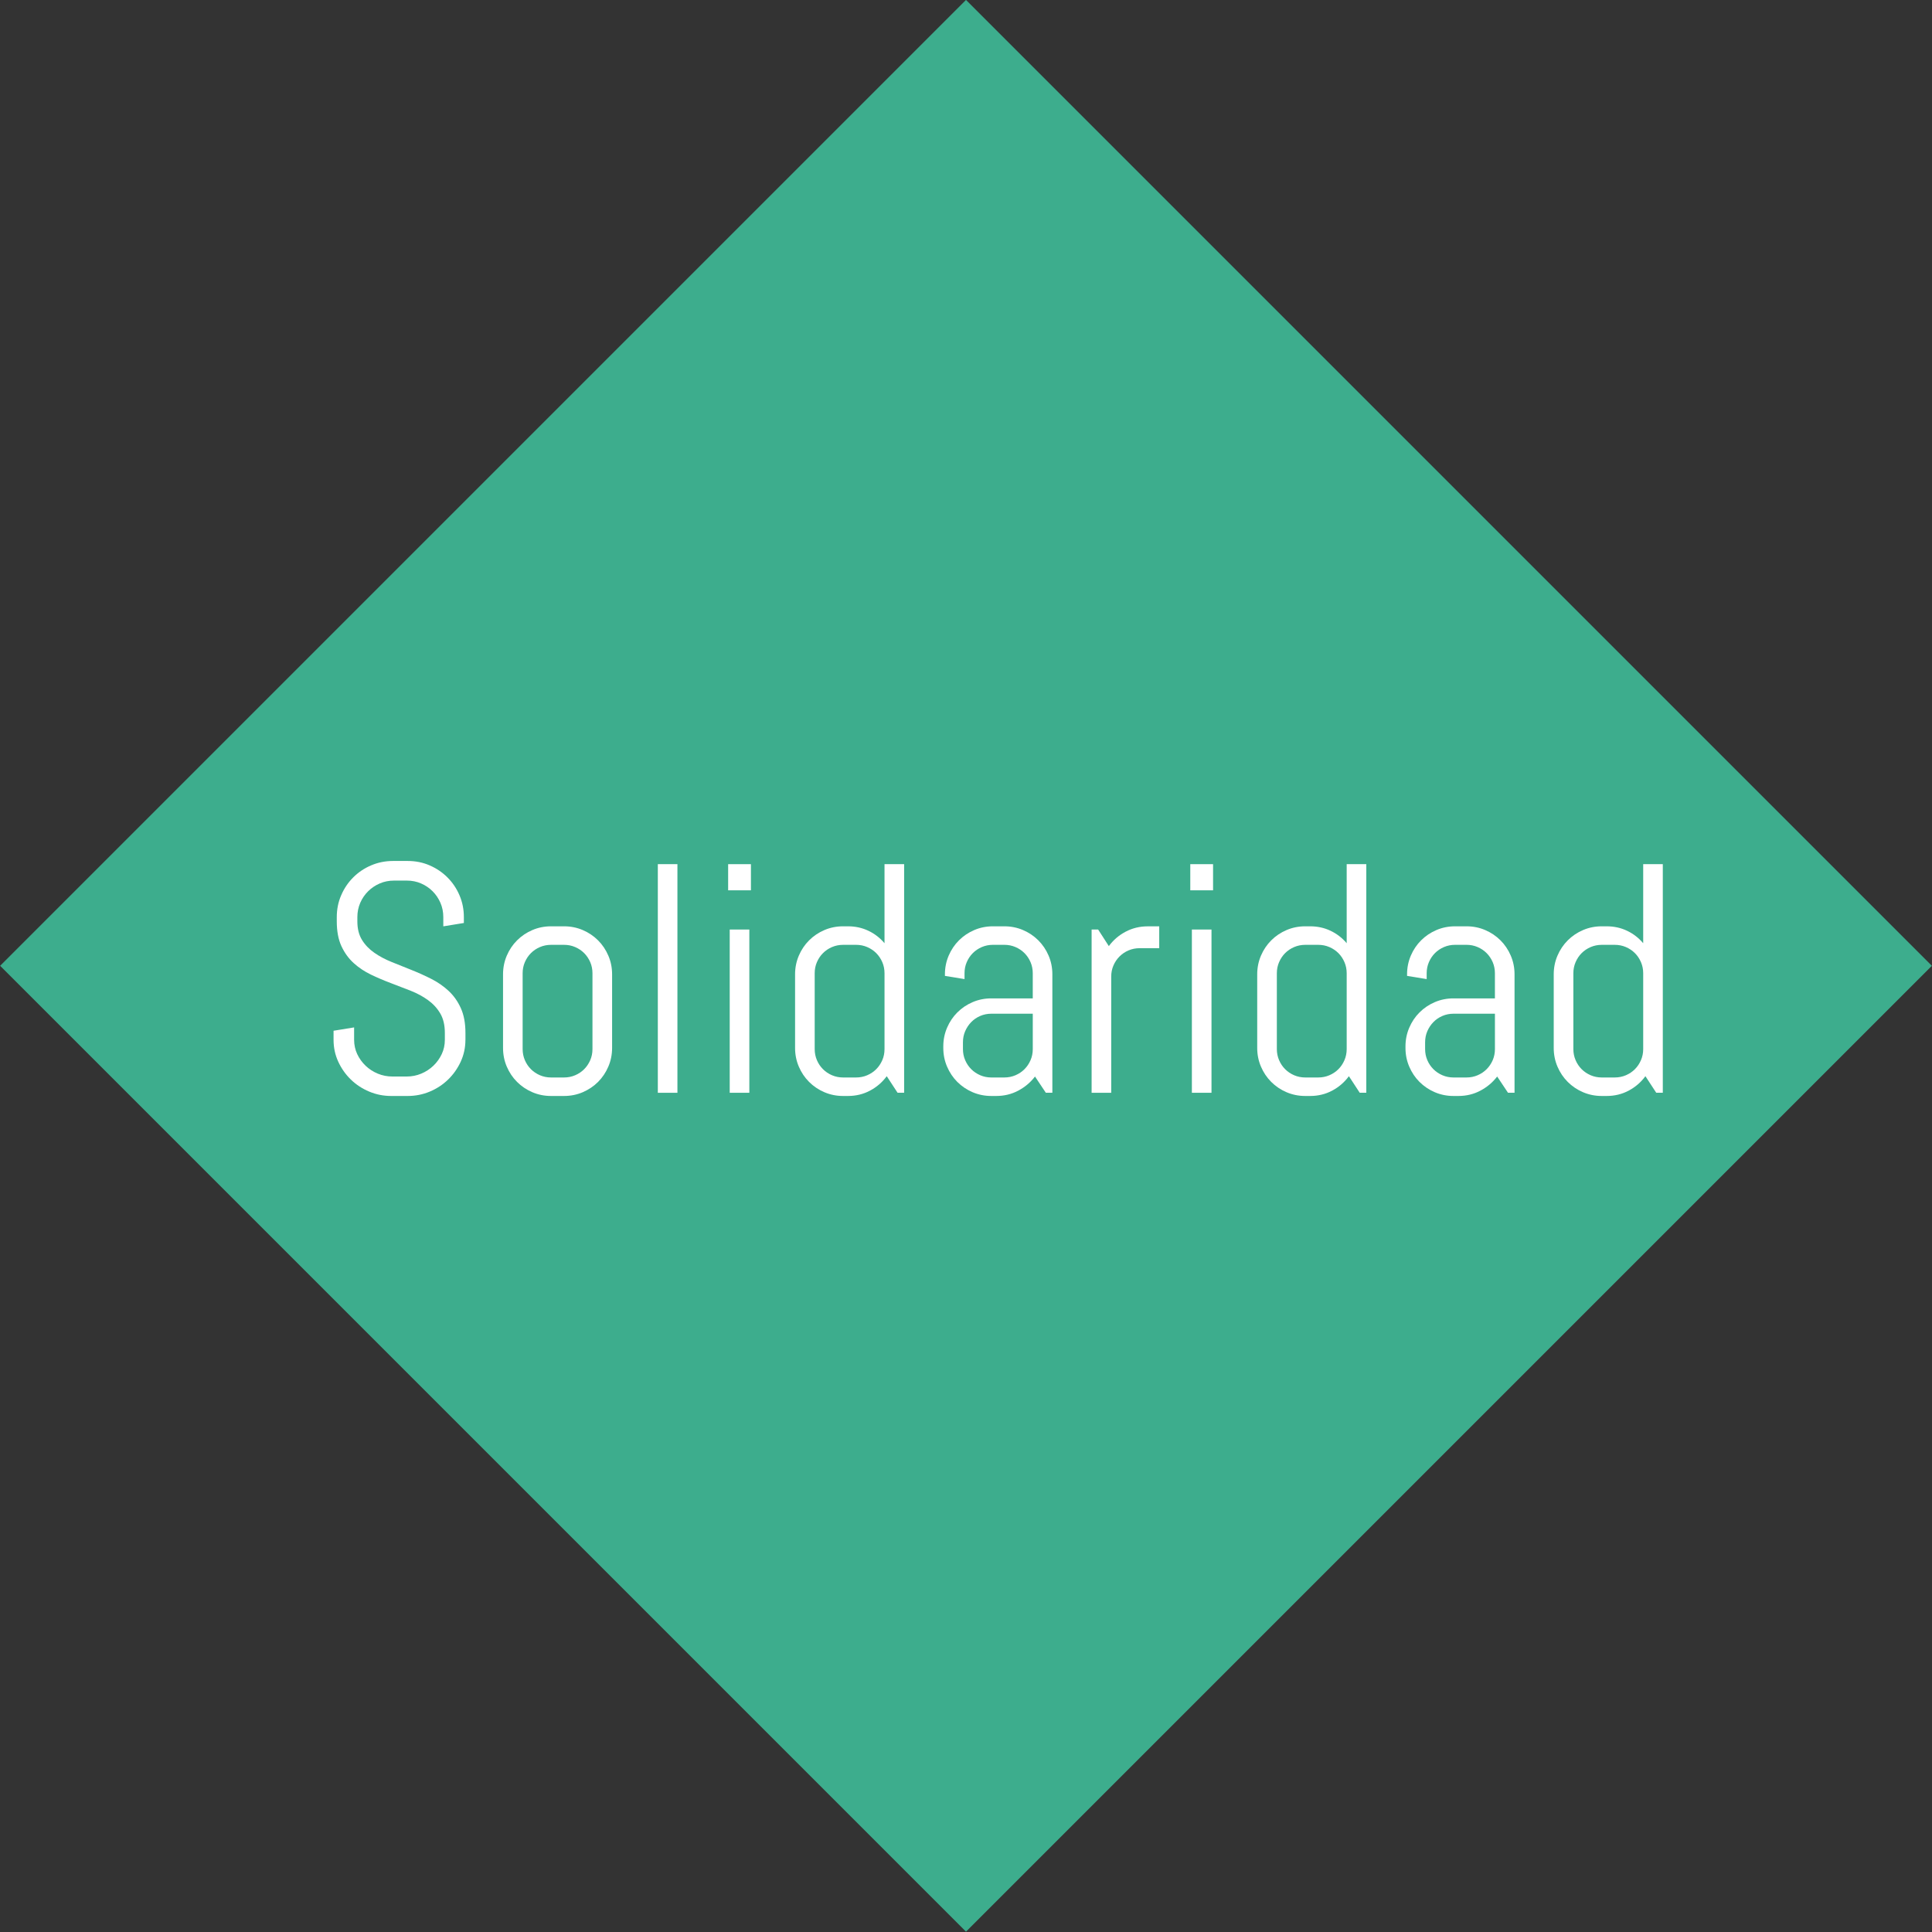 <?xml version="1.0" encoding="utf-8"?>
<!-- Generator: Adobe Illustrator 21.0.2, SVG Export Plug-In . SVG Version: 6.00 Build 0)  -->
<svg version="1.1" id="Capa_1" xmlns="http://www.w3.org/2000/svg" xmlns:xlink="http://www.w3.org/1999/xlink" x="0px" y="0px"
	 viewBox="0 0 136.102 136.102" style="enable-background:new 0 0 136.102 136.102;" xml:space="preserve">
<rect x="0" y="0" width="136.102" height="136.102" fill="#333333" stroke="none"/>
<style type="text/css">
	.st0{fill-rule:evenodd;clip-rule:evenodd;fill:#DDDDDD;}
	.st1{fill:#3B86B1;}
	.st2{opacity:0.25;fill-rule:evenodd;clip-rule:evenodd;fill:#020202;}
	.st3{fill:#FFFFFF;}
	.st4{opacity:0.5;}
	.st5{fill-rule:evenodd;clip-rule:evenodd;fill:#A8A8A8;}
	.st6{fill-rule:evenodd;clip-rule:evenodd;fill:#FFFFFF;}
	.st7{fill-rule:evenodd;clip-rule:evenodd;fill:#3B86B1;}
	.st8{opacity:0.5;fill:#2C6882;}
	.st9{opacity:0.75;fill-rule:evenodd;clip-rule:evenodd;fill:#282828;}
	.st10{opacity:0.5;fill:#FFFFFF;}
	.st11{fill-rule:evenodd;clip-rule:evenodd;fill:none;stroke:#FFFFFF;stroke-miterlimit:10;}
	.st12{fill:none;stroke:#FFFFFF;stroke-miterlimit:10;}
	.st13{fill:#FFFFFF;stroke:#3B86B1;stroke-width:1.714;stroke-miterlimit:10;}
	.st14{fill-rule:evenodd;clip-rule:evenodd;}
	.st15{opacity:0.85;fill:#FFFFFF;}
	.st16{opacity:0.5;fill-rule:evenodd;clip-rule:evenodd;}
	.st17{fill-rule:evenodd;clip-rule:evenodd;fill:#FEFEFE;}
	.st18{fill:#312767;}
	.st19{opacity:0.48;}
	.st20{opacity:0.25;}
	.st21{fill-rule:evenodd;clip-rule:evenodd;fill:#020202;}
	.st22{fill:#757575;}
	.st23{opacity:0.25;clip-path:url(#XMLID_3720_);}
	.st24{fill:#FFFFFF;stroke:#312767;stroke-miterlimit:10;}
	.st25{fill:#ACABC9;}
	.st26{fill-rule:evenodd;clip-rule:evenodd;fill:#312767;}
	.st27{opacity:0.77;fill:#312767;}
	.st28{opacity:0.25;clip-path:url(#XMLID_3721_);}
	.st29{fill:#9490B2;stroke:#2D2D2D;stroke-width:0.25;stroke-miterlimit:10;}
	.st30{fill:#312767;stroke:#2D2D2D;stroke-width:0.25;stroke-miterlimit:10;}
	.st31{fill:#FCFCFC;}
	.st32{fill:#FFFFFF;stroke:#2D2D2D;stroke-width:0.25;stroke-miterlimit:10;}
	.st33{fill-rule:evenodd;clip-rule:evenodd;fill:#484849;stroke:#2D2D2D;stroke-width:0.25;stroke-miterlimit:10;}
	.st34{fill-rule:evenodd;clip-rule:evenodd;fill:#312767;stroke:#2D2D2D;stroke-width:0.25;stroke-miterlimit:10;}
	.st35{fill-rule:evenodd;clip-rule:evenodd;fill:#FFFFFF;stroke:#2D2D2D;stroke-width:0.25;stroke-miterlimit:10;}
	.st36{fill:#484849;stroke:#2D2D2D;stroke-width:0.25;stroke-miterlimit:10;}
	.st37{fill:#FFFFFF;stroke:#FFFFFF;stroke-miterlimit:10;}
	.st38{fill:#54518C;}
	.st39{opacity:0.25;fill-rule:evenodd;clip-rule:evenodd;fill:#FFFFFF;}
	.st40{fill:#D4A800;}
	.st41{fill:#00AEB3;}
	.st42{fill:#38353B;}
	.st43{fill:#FF8400;}
	.st44{fill:#BF3900;}
	.st45{fill:#00AA9C;}
	.st46{opacity:0.25;clip-path:url(#XMLID_3722_);}
	.st47{fill:none;stroke:#ACABC9;stroke-width:5;stroke-miterlimit:10;}
	.st48{opacity:0.25;clip-path:url(#XMLID_3723_);}
	.st49{fill:#DDDDDD;}
	.st50{opacity:0.25;clip-path:url(#XMLID_3724_);}
	.st51{fill-rule:evenodd;clip-rule:evenodd;fill:#FFFFFF;stroke:#FFFFFF;stroke-miterlimit:10;}
	.st52{fill:#F79748;}
	.st53{fill:#FF7900;}
	.st54{fill:#DD7105;}
	.st55{fill:#02897C;}
	.st56{fill:#0EAD9A;}
	.st57{fill:#28C6AF;}
	.st58{fill:#4FE0C7;}
	.st59{fill:#D37D00;}
	.st60{fill:#D14600;}
	.st61{fill:#E5B92E;}
	.st62{fill:#DD571B;}
	.st63{fill:#E28A17;}
	.st64{opacity:0.25;clip-path:url(#XMLID_3725_);}
	.st65{fill:#4D4789;}
	.st66{opacity:0.77;fill:#FFFFFF;}
	.st67{fill:#50565B;stroke:#656C70;stroke-miterlimit:10;}
	.st68{fill:#808589;stroke:#656C70;stroke-miterlimit:10;}
	.st69{fill:#252728;stroke:#000000;stroke-miterlimit:10;}
	.st70{fill:#1A1B1C;stroke:#000000;stroke-miterlimit:10;}
	.st71{fill:#A0A6AA;}
	.st72{fill:#262C35;stroke:#161A1E;stroke-miterlimit:10;}
	.st73{fill:#181D23;}
	.st74{fill:#EABA96;stroke:#E0AA86;stroke-miterlimit:10;}
	.st75{fill:#E0AA86;}
	.st76{stroke:#000000;stroke-width:0.75;stroke-linecap:square;stroke-linejoin:bevel;stroke-miterlimit:10;}
	.st77{fill:#0F1C3F;stroke:#182951;stroke-miterlimit:10;}
	.st78{fill:#132354;stroke:#3F6093;stroke-miterlimit:10;}
	.st79{fill:#0F1C3F;}
	.st80{fill:none;stroke:#3F6093;stroke-width:0.75;stroke-miterlimit:10;}
	.st81{fill:#DBA682;}
	.st82{fill:none;stroke:#E0AA86;stroke-miterlimit:10;}
	.st83{fill:none;stroke:#E0AA86;stroke-linejoin:bevel;stroke-miterlimit:10;}
	.st84{fill:#8A0A8E;stroke:#AC34B2;stroke-miterlimit:10;}
	.st85{fill:#810C87;}
	.st86{fill:#680B6D;}
	.st87{fill:#AC34B2;stroke:#AC34B2;stroke-width:0.5;stroke-miterlimit:10;}
	.st88{fill:none;stroke:#959DA0;stroke-width:0.5;stroke-miterlimit:10;}
	.st89{fill:#959DA0;stroke:#959DA0;stroke-width:0.5;stroke-miterlimit:10;}
	.st90{fill:none;stroke:#AC34B2;stroke-miterlimit:10;}
	.st91{fill:#282828;stroke:#000000;stroke-miterlimit:10;}
	.st92{fill:#EABA96;stroke:#E0AA86;stroke-width:0.5;stroke-miterlimit:10;}
	.st93{fill:#B7896A;}
	.st94{stroke:#000000;stroke-miterlimit:10;}
	.st95{fill:#C1A578;}
	.st96{stroke:#000000;stroke-width:0.25;stroke-linecap:round;stroke-linejoin:round;stroke-miterlimit:10;}
	.st97{fill:#FFFFFF;stroke:#000000;stroke-width:0.25;stroke-linecap:round;stroke-linejoin:round;stroke-miterlimit:10;}
	.st98{fill:#70582D;}
	.st99{stroke:#000000;stroke-linecap:round;stroke-linejoin:round;stroke-miterlimit:10;}
	.st100{fill:none;stroke:#D8A27D;stroke-width:0.75;stroke-miterlimit:10;}
	.st101{fill:#561409;}
	.st102{fill:#BA2A13;}
	.st103{fill:#9E3025;stroke:#4C2311;stroke-width:0.25;stroke-miterlimit:10;}
	.st104{fill:#871D08;stroke:#4C2311;stroke-width:0.25;stroke-miterlimit:10;}
	.st105{fill:#DDAC8A;}
	.st106{fill:#A5ABAD;stroke:#959DA0;stroke-width:0.5;stroke-miterlimit:10;}
	.st107{fill:#B1BABC;}
	.st108{fill:none;stroke:#153847;stroke-width:5;stroke-miterlimit:10;}
	.st109{fill:#3CA7AF;}
	.st110{fill:#3DAD8D;}
	.st111{fill:#3DAA61;}
	.st112{fill:#67A53F;}
	.st113{fill:#95A340;}
	.st114{fill:#153847;}
	.st115{opacity:0.25;clip-path:url(#XMLID_3726_);}
	.st116{opacity:0.25;clip-path:url(#XMLID_3727_);}
	.st117{opacity:0.25;clip-path:url(#XMLID_3728_);}
	.st118{opacity:0.25;clip-path:url(#XMLID_3729_);}
	.st119{clip-path:url(#SVGID_2_);}
	.st120{fill:none;stroke:#3F6093;stroke-miterlimit:10;}
	.st121{fill:none;stroke:#3F6093;stroke-width:0.75;stroke-linecap:round;stroke-linejoin:round;}
	.st122{fill:none;stroke:#3F6093;stroke-width:0.75;stroke-linecap:round;stroke-linejoin:round;stroke-dasharray:0.989,0.989;}
	
		.st123{fill:none;stroke:#3F6093;stroke-width:0.75;stroke-linecap:round;stroke-linejoin:round;stroke-miterlimit:10;stroke-dasharray:1;}
	.st124{fill:#EAEAEA;stroke:#FFFFFF;stroke-width:0.25;stroke-miterlimit:10;}
	.st125{fill:#D8D8D8;}
	.st126{fill:#282828;stroke:#000000;stroke-width:0.75;stroke-miterlimit:10;}
	.st127{opacity:0.33;fill:#FFFFFF;}
	.st128{fill:none;stroke:#000000;stroke-width:1.5;stroke-linecap:round;stroke-linejoin:round;stroke-miterlimit:10;}
	.st129{opacity:0.64;}
	.st130{fill:#C9C9C9;}
	.st131{fill:#FFF064;}
	.st132{fill:#4F4E4F;}
	.st133{fill:#1E2F47;}
	.st134{opacity:0.1;fill:#FFFFFF;}
	.st135{opacity:0.1;}
	.st136{opacity:0.4;fill:#FFFFFF;}
	.st137{fill-rule:evenodd;clip-rule:evenodd;fill:#F39C12;}
	.st138{fill-rule:evenodd;clip-rule:evenodd;fill:#E6E6E6;}
	.st139{fill-rule:evenodd;clip-rule:evenodd;fill:#474646;}
	.st140{fill-rule:evenodd;clip-rule:evenodd;fill:#D84848;}
	.st141{opacity:0.2;fill-rule:evenodd;clip-rule:evenodd;fill:#231F20;}
	.st142{opacity:0.1;fill-rule:evenodd;clip-rule:evenodd;fill:#231F20;}
	.st143{fill-rule:evenodd;clip-rule:evenodd;fill:#4D4D4D;}
	.st144{fill-rule:evenodd;clip-rule:evenodd;fill:#336699;}
	.st145{fill-rule:evenodd;clip-rule:evenodd;fill:#FF6633;}
	.st146{fill-rule:evenodd;clip-rule:evenodd;fill:#0056A3;}
	.st147{fill-rule:evenodd;clip-rule:evenodd;fill:#33CC99;}
	.st148{fill:#CE6405;}
	.st149{opacity:0.2;fill:#FFFFFF;}
	.st150{fill:#1ABC9C;}
	.st151{opacity:0.2;}
	.st152{fill:#0B2E44;}
	.st153{fill-rule:evenodd;clip-rule:evenodd;fill:#154F77;}
	.st154{fill-rule:evenodd;clip-rule:evenodd;fill:#0D3858;}
	.st155{fill-rule:evenodd;clip-rule:evenodd;fill:#FFFEFE;}
	.st156{fill:#AEC647;}
	.st157{fill:#F3AE1B;}
	.st158{fill:#DF3F11;}
	.st159{fill:#BCDEDE;}
	.st160{fill:#C84119;}
	.st161{fill:#6BB5CE;}
	.st162{fill:#00D0E5;}
	.st163{fill:#FF81ED;}
	.st164{fill:#00C982;}
	.st165{opacity:0.7;}
	.st166{opacity:0.4;}
	.st167{fill-rule:evenodd;clip-rule:evenodd;fill:#0B2E44;}
	.st168{opacity:0.8;fill-rule:evenodd;clip-rule:evenodd;fill:#FFFFFF;}
	.st169{fill:#424242;}
	.st170{opacity:0.2;fill-rule:evenodd;clip-rule:evenodd;fill:#FFFFFF;}
	.st171{fill:#D0EDFA;}
	.st172{fill:#FF651F;}
	.st173{fill:#0051C4;}
	.st174{fill:#E46400;}
	.st175{fill:#C0003B;}
	.st176{fill:#FFEA50;}
	.st177{fill:#FF2C0D;}
	.st178{fill:#FF1A2C;}
	.st179{fill:#FF2C4D;}
	.st180{fill:#FFD74C;}
	.st181{fill:#4C4C4B;}
	.st182{fill:#6CD2EA;}
	.st183{fill:#F7674F;}
	.st184{opacity:0.1;fill-rule:evenodd;clip-rule:evenodd;}
	.st185{fill:#BABABA;}
	.st186{fill:#F9B946;}
	.st187{fill:#DFC2A9;}
	.st188{fill:#BFA490;}
	.st189{fill:#F5D4B2;}
	.st190{fill:#DF584C;}
	.st191{fill:#C2443E;}
	.st192{fill:#DBDBDA;}
	.st193{fill:#2F363E;}
	.st194{fill:#332524;}
	.st195{fill:#473735;}
	.st196{opacity:0.25;clip-path:url(#XMLID_3730_);}
	.st197{fill:#52B8BA;}
	.st198{fill:#35373E;}
	.st199{opacity:0.25;clip-path:url(#XMLID_3731_);}
	.st200{opacity:0.31;fill:#34383A;}
	.st201{opacity:0.16;fill:#3D3835;}
	.st202{fill:#D0D1D4;}
	.st203{opacity:0.25;clip-path:url(#XMLID_3732_);}
	.st204{fill:#F9E1B4;}
	.st205{opacity:0.25;fill:#050505;}
	.st206{fill:#FCC60F;}
	.st207{fill:#74CAEA;}
	.st208{opacity:0.25;clip-path:url(#XMLID_3733_);}
	.st209{fill:#FABC8F;}
	.st210{fill:#3FA995;}
	.st211{opacity:0.17;fill:#020202;}
	.st212{fill:#E1E1E1;}
	.st213{opacity:0.25;clip-path:url(#XMLID_3734_);}
	.st214{fill:#BF8E00;}
	.st215{fill:#F7D8D7;}
	.st216{fill:#F18636;}
	.st217{fill:#004460;}
	.st218{fill:#D93A37;}
	.st219{fill:#EDEDED;}
	.st220{fill:#184F78;}
	.st221{fill:#FF3E03;}
	.st222{opacity:0.6;fill:#0F0F0F;}
	.st223{fill:#E8E8E6;}
	.st224{fill:#00EAA6;}
	.st225{fill-rule:evenodd;clip-rule:evenodd;fill:#FF3E03;}
	.st226{opacity:0.1;fill-rule:evenodd;clip-rule:evenodd;fill:#020202;}
	.st227{fill-rule:evenodd;clip-rule:evenodd;fill:#FABE00;}
	.st228{fill-rule:evenodd;clip-rule:evenodd;fill:#E6E8E8;}
	.st229{fill-rule:evenodd;clip-rule:evenodd;fill:#F7D959;}
	.st230{fill-rule:evenodd;clip-rule:evenodd;fill:#F9623E;}
	.st231{fill:#4F1A0F;}
	.st232{opacity:0.46;fill:#FFFFFF;}
	.st233{fill:#48505A;}
	.st234{fill:#C3C3C3;}
	.st235{fill:#E9E9EA;}
	.st236{fill:#9D9E9F;}
	.st237{fill:#F6F4F4;}
	.st238{fill:#6B6A6A;}
	.st239{fill:#C09478;}
	.st240{fill:#F7CDA0;}
	.st241{fill:#9E1010;}
	.st242{fill:#F2F2F2;}
	.st243{opacity:0.2;fill:#060606;}
	.st244{fill:#16AFBE;}
	.st245{fill:#DD2222;}
	.st246{fill:#FFEDDC;}
	.st247{fill:#22272B;}
	.st248{fill:#5B6375;}
</style>
<g>
	
		<rect x="19.932" y="19.932" transform="matrix(0.707 0.707 -0.707 0.707 68.051 -28.188)" class="st110" width="96.239" height="96.239"/>
	<g>
		<g>
			<path class="st3" d="M32.787,73.253c0,0.547-0.111,1.06-0.332,1.539c-0.221,0.478-0.516,0.898-0.887,1.258
				s-0.801,0.642-1.291,0.848c-0.491,0.206-1.01,0.309-1.557,0.309h-1.156c-0.547,0-1.065-0.102-1.555-0.309
				c-0.491-0.206-0.922-0.488-1.293-0.848c-0.369-0.359-0.666-0.779-0.887-1.258
				c-0.221-0.479-0.331-0.992-0.331-1.539v-0.641l1.448-0.235v0.876c0,0.359,0.074,0.694,0.219,1.005
				c0.146,0.31,0.344,0.584,0.59,0.82c0.248,0.235,0.533,0.421,0.859,0.556s0.668,0.202,1.027,0.202h1.012
				c0.359,0,0.699-0.067,1.022-0.202s0.606-0.32,0.854-0.556c0.247-0.236,0.443-0.51,0.59-0.82
				s0.219-0.645,0.219-1.005V72.771c0-0.555-0.108-1.015-0.326-1.382c-0.217-0.367-0.505-0.68-0.864-0.938
				c-0.359-0.259-0.766-0.477-1.218-0.657c-0.453-0.18-0.92-0.359-1.398-0.539
				c-0.479-0.18-0.945-0.378-1.398-0.596c-0.453-0.217-0.859-0.488-1.219-0.814
				c-0.359-0.326-0.647-0.725-0.865-1.196c-0.217-0.472-0.325-1.052-0.325-1.74V64.606
				c0-0.547,0.102-1.06,0.31-1.538c0.205-0.479,0.488-0.898,0.848-1.258s0.779-0.643,1.264-0.849
				c0.482-0.206,0.997-0.309,1.543-0.309h1.033c0.547,0,1.06,0.102,1.539,0.309s0.898,0.489,1.258,0.849
				s0.643,0.778,0.848,1.258c0.206,0.478,0.309,0.991,0.309,1.538v0.415l-1.448,0.236V64.606
				c0-0.359-0.067-0.694-0.202-1.005s-0.318-0.582-0.551-0.815c-0.231-0.232-0.503-0.416-0.815-0.551
				c-0.31-0.135-0.644-0.201-1.004-0.201h-0.898c-0.359,0-0.695,0.066-1.006,0.201s-0.584,0.318-0.82,0.551
				c-0.234,0.232-0.42,0.504-0.555,0.815s-0.203,0.645-0.203,1.005v0.304c0,0.516,0.109,0.95,0.326,1.303
				c0.217,0.352,0.506,0.652,0.865,0.903s0.766,0.468,1.219,0.651c0.452,0.184,0.918,0.371,1.397,0.561
				c0.479,0.191,0.945,0.4,1.397,0.629c0.453,0.229,0.859,0.51,1.219,0.843s0.648,0.739,0.865,1.219
				c0.217,0.478,0.326,1.062,0.326,1.752V73.253z"/>
			<path class="st3" d="M42.854,75.14c-0.176,0.412-0.417,0.771-0.724,1.078c-0.308,0.307-0.667,0.549-1.078,0.725
				c-0.412,0.176-0.85,0.264-1.315,0.264H38.817c-0.464,0-0.902-0.088-1.313-0.264
				c-0.412-0.176-0.771-0.418-1.078-0.725c-0.308-0.307-0.549-0.666-0.725-1.078s-0.264-0.85-0.264-1.315v-5.188
				c0-0.465,0.088-0.902,0.264-1.315s0.417-0.771,0.725-1.078c0.307-0.307,0.666-0.549,1.078-0.725
				c0.411-0.176,0.85-0.264,1.313-0.264h0.921c0.465,0,0.902,0.088,1.315,0.264
				c0.411,0.176,0.77,0.418,1.078,0.725c0.307,0.307,0.548,0.666,0.724,1.078c0.177,0.412,0.265,0.85,0.265,1.315
				v5.188C43.119,74.29,43.031,74.728,42.854,75.14z M41.737,68.559c0-0.277-0.052-0.537-0.157-0.78
				s-0.247-0.455-0.427-0.635s-0.392-0.322-0.635-0.427s-0.503-0.157-0.78-0.157H38.817
				c-0.276,0-0.537,0.053-0.78,0.157c-0.244,0.104-0.455,0.247-0.635,0.427s-0.322,0.392-0.427,0.635
				s-0.157,0.503-0.157,0.78v5.346c0,0.277,0.053,0.537,0.157,0.78s0.247,0.455,0.427,0.635
				s0.391,0.322,0.635,0.427c0.243,0.104,0.504,0.157,0.78,0.157h0.921c0.277,0,0.537-0.053,0.78-0.157
				s0.455-0.247,0.635-0.427s0.321-0.392,0.427-0.635s0.157-0.503,0.157-0.78V68.559z"/>
			<path class="st3" d="M46.341,76.982V60.877h1.381v16.105H46.341z"/>
			<path class="st3" d="M51.295,62.719v-1.842H52.9v1.842H51.295z M51.406,76.982v-11.5h1.382v11.5H51.406z"/>
			<path class="st3" d="M63.232,76.982l-0.764-1.168c-0.315,0.427-0.707,0.766-1.18,1.017
				c-0.471,0.251-0.988,0.376-1.549,0.376h-0.349c-0.464,0-0.902-0.088-1.313-0.264
				c-0.412-0.176-0.771-0.418-1.078-0.725c-0.308-0.307-0.549-0.666-0.725-1.078s-0.264-0.85-0.264-1.315v-5.188
				c0-0.465,0.088-0.902,0.264-1.315s0.417-0.771,0.725-1.078c0.307-0.307,0.666-0.549,1.078-0.725
				c0.411-0.176,0.85-0.264,1.313-0.264h0.349c0.516,0,0.995,0.104,1.438,0.315c0.441,0.21,0.819,0.502,1.134,0.876
				v-5.57h1.382v16.105H63.232z M62.311,68.559c0-0.277-0.052-0.537-0.157-0.78s-0.247-0.455-0.427-0.635
				s-0.392-0.322-0.635-0.427s-0.503-0.157-0.78-0.157h-0.921c-0.276,0-0.537,0.053-0.78,0.157
				c-0.244,0.104-0.455,0.247-0.635,0.427s-0.322,0.392-0.427,0.635s-0.157,0.503-0.157,0.78v5.346
				c0,0.277,0.053,0.537,0.157,0.78s0.247,0.455,0.427,0.635s0.391,0.322,0.635,0.427
				c0.243,0.104,0.504,0.157,0.78,0.157h0.921c0.277,0,0.537-0.053,0.78-0.157s0.455-0.247,0.635-0.427
				s0.321-0.392,0.427-0.635s0.157-0.503,0.157-0.78V68.559z"/>
			<path class="st3" d="M73.676,76.982l-0.764-1.145c-0.315,0.412-0.708,0.743-1.179,0.994
				c-0.473,0.251-0.988,0.376-1.551,0.376h-0.348c-0.465,0-0.902-0.088-1.315-0.264
				c-0.411-0.176-0.77-0.418-1.078-0.725c-0.307-0.307-0.548-0.666-0.724-1.078
				c-0.177-0.412-0.265-0.85-0.265-1.315v-0.111c0-0.465,0.088-0.902,0.265-1.315
				c0.176-0.412,0.417-0.771,0.724-1.078c0.308-0.307,0.667-0.549,1.078-0.725c0.412-0.176,0.85-0.264,1.315-0.264
				h2.92v-1.774c0-0.277-0.053-0.537-0.157-0.78s-0.247-0.455-0.427-0.635s-0.391-0.322-0.635-0.427
				c-0.243-0.104-0.504-0.157-0.78-0.157h-0.809c-0.276,0-0.537,0.053-0.78,0.157
				c-0.244,0.104-0.455,0.247-0.635,0.427s-0.322,0.392-0.427,0.635s-0.157,0.503-0.157,0.78v0.415l-1.381-0.225
				v-0.111c0-0.465,0.088-0.902,0.264-1.315s0.417-0.771,0.725-1.078c0.307-0.307,0.666-0.549,1.078-0.725
				c0.411-0.176,0.85-0.264,1.313-0.264h0.809c0.464,0,0.902,0.088,1.313,0.264
				c0.412,0.176,0.771,0.418,1.078,0.725c0.308,0.307,0.549,0.666,0.725,1.078s0.264,0.85,0.264,1.315v8.344
				H73.676z M72.755,71.412h-2.92c-0.277,0-0.537,0.053-0.78,0.157s-0.455,0.249-0.635,0.433
				s-0.321,0.397-0.427,0.64s-0.157,0.504-0.157,0.78v0.483c0,0.277,0.052,0.537,0.157,0.78
				s0.247,0.455,0.427,0.635s0.392,0.322,0.635,0.427s0.503,0.157,0.78,0.157h0.921
				c0.276,0,0.537-0.053,0.78-0.157c0.244-0.104,0.455-0.247,0.635-0.427s0.322-0.392,0.427-0.635
				s0.157-0.503,0.157-0.78V71.412z"/>
			<path class="st3" d="M80.28,66.796c-0.276,0-0.537,0.052-0.78,0.156c-0.244,0.105-0.455,0.248-0.635,0.428
				s-0.322,0.391-0.427,0.634s-0.157,0.504-0.157,0.78v8.188H76.9v-11.5h0.46l0.753,1.168
				c0.315-0.427,0.709-0.766,1.185-1.017s0.993-0.376,1.556-0.376h0.809v1.539H80.28z"/>
			<path class="st3" d="M83.851,62.719v-1.842h1.605v1.842H83.851z M83.963,76.982v-11.5h1.382v11.5H83.963z"/>
			<path class="st3" d="M95.789,76.982l-0.764-1.168c-0.315,0.427-0.707,0.766-1.179,1.017s-0.988,0.376-1.55,0.376
				h-0.348c-0.465,0-0.902-0.088-1.315-0.264s-0.771-0.418-1.078-0.725s-0.549-0.666-0.725-1.078
				s-0.264-0.85-0.264-1.315v-5.188c0-0.465,0.088-0.902,0.264-1.315s0.418-0.771,0.725-1.078
				s0.666-0.549,1.078-0.725s0.85-0.264,1.315-0.264h0.348c0.517,0,0.996,0.104,1.438,0.315
				s0.82,0.502,1.135,0.876v-5.57h1.381v16.105H95.789z M94.869,68.559c0-0.277-0.053-0.537-0.158-0.78
				c-0.104-0.243-0.246-0.455-0.426-0.635s-0.392-0.322-0.635-0.427c-0.244-0.104-0.504-0.157-0.781-0.157h-0.92
				c-0.277,0-0.537,0.053-0.781,0.157c-0.243,0.104-0.455,0.247-0.635,0.427s-0.321,0.392-0.426,0.635
				c-0.105,0.243-0.158,0.503-0.158,0.78v5.346c0,0.277,0.053,0.537,0.158,0.78
				c0.104,0.243,0.246,0.455,0.426,0.635s0.392,0.322,0.635,0.427c0.244,0.104,0.504,0.157,0.781,0.157h0.92
				c0.277,0,0.537-0.053,0.781-0.157c0.243-0.104,0.455-0.247,0.635-0.427s0.321-0.392,0.426-0.635
				c0.105-0.243,0.158-0.503,0.158-0.78V68.559z"/>
			<path class="st3" d="M106.234,76.982l-0.764-1.145c-0.315,0.412-0.708,0.743-1.18,0.994s-0.988,0.376-1.55,0.376
				h-0.349c-0.464,0-0.902-0.088-1.313-0.264s-0.77-0.418-1.078-0.725s-0.548-0.666-0.724-1.078
				c-0.177-0.412-0.265-0.85-0.265-1.315v-0.111c0-0.465,0.088-0.902,0.265-1.315
				c0.176-0.412,0.416-0.771,0.724-1.078s0.667-0.549,1.078-0.725s0.85-0.264,1.313-0.264h2.92v-1.774
				c0-0.277-0.052-0.537-0.156-0.78c-0.105-0.243-0.248-0.455-0.428-0.635s-0.391-0.322-0.635-0.427
				c-0.242-0.104-0.503-0.157-0.779-0.157h-0.809c-0.277,0-0.537,0.053-0.781,0.157
				c-0.243,0.104-0.455,0.247-0.635,0.427s-0.321,0.392-0.426,0.635c-0.105,0.243-0.158,0.503-0.158,0.78v0.415
				l-1.381-0.225v-0.111c0-0.465,0.088-0.902,0.264-1.315s0.418-0.771,0.725-1.078s0.666-0.549,1.078-0.725
				s0.85-0.264,1.315-0.264h0.809c0.464,0,0.902,0.088,1.313,0.264s0.77,0.418,1.078,0.725
				s0.548,0.666,0.724,1.078c0.177,0.412,0.265,0.85,0.265,1.315v8.344H106.234z M105.312,71.412h-2.92
				c-0.276,0-0.537,0.053-0.779,0.157c-0.244,0.104-0.455,0.249-0.635,0.433s-0.322,0.397-0.428,0.64
				c-0.104,0.243-0.156,0.504-0.156,0.78v0.483c0,0.277,0.052,0.537,0.156,0.78
				c0.105,0.243,0.248,0.455,0.428,0.635s0.391,0.322,0.635,0.427c0.242,0.104,0.503,0.157,0.779,0.157h0.922
				c0.276,0,0.537-0.053,0.779-0.157c0.244-0.104,0.455-0.247,0.635-0.427s0.322-0.392,0.428-0.635
				c0.104-0.243,0.156-0.503,0.156-0.78V71.412z"/>
			<path class="st3" d="M116.677,76.982l-0.764-1.168c-0.315,0.427-0.707,0.766-1.179,1.017s-0.988,0.376-1.55,0.376
				h-0.348c-0.465,0-0.902-0.088-1.315-0.264s-0.771-0.418-1.078-0.725s-0.549-0.666-0.725-1.078
				s-0.264-0.85-0.264-1.315v-5.188c0-0.465,0.088-0.902,0.264-1.315s0.418-0.771,0.725-1.078
				s0.666-0.549,1.078-0.725s0.85-0.264,1.315-0.264h0.348c0.517,0,0.996,0.104,1.438,0.315
				s0.82,0.502,1.135,0.876v-5.57h1.381v16.105H116.677z M115.757,68.559c0-0.277-0.053-0.537-0.158-0.78
				c-0.104-0.243-0.246-0.455-0.426-0.635s-0.392-0.322-0.635-0.427c-0.244-0.104-0.504-0.157-0.781-0.157h-0.92
				c-0.277,0-0.537,0.053-0.781,0.157c-0.243,0.104-0.455,0.247-0.635,0.427s-0.321,0.392-0.426,0.635
				c-0.105,0.243-0.158,0.503-0.158,0.78v5.346c0,0.277,0.053,0.537,0.158,0.78
				c0.104,0.243,0.246,0.455,0.426,0.635s0.392,0.322,0.635,0.427c0.244,0.104,0.504,0.157,0.781,0.157h0.92
				c0.277,0,0.537-0.053,0.781-0.157c0.243-0.104,0.455-0.247,0.635-0.427s0.321-0.392,0.426-0.635
				c0.105-0.243,0.158-0.503,0.158-0.78V68.559z"/>
		</g>
	</g>
</g>
</svg>

